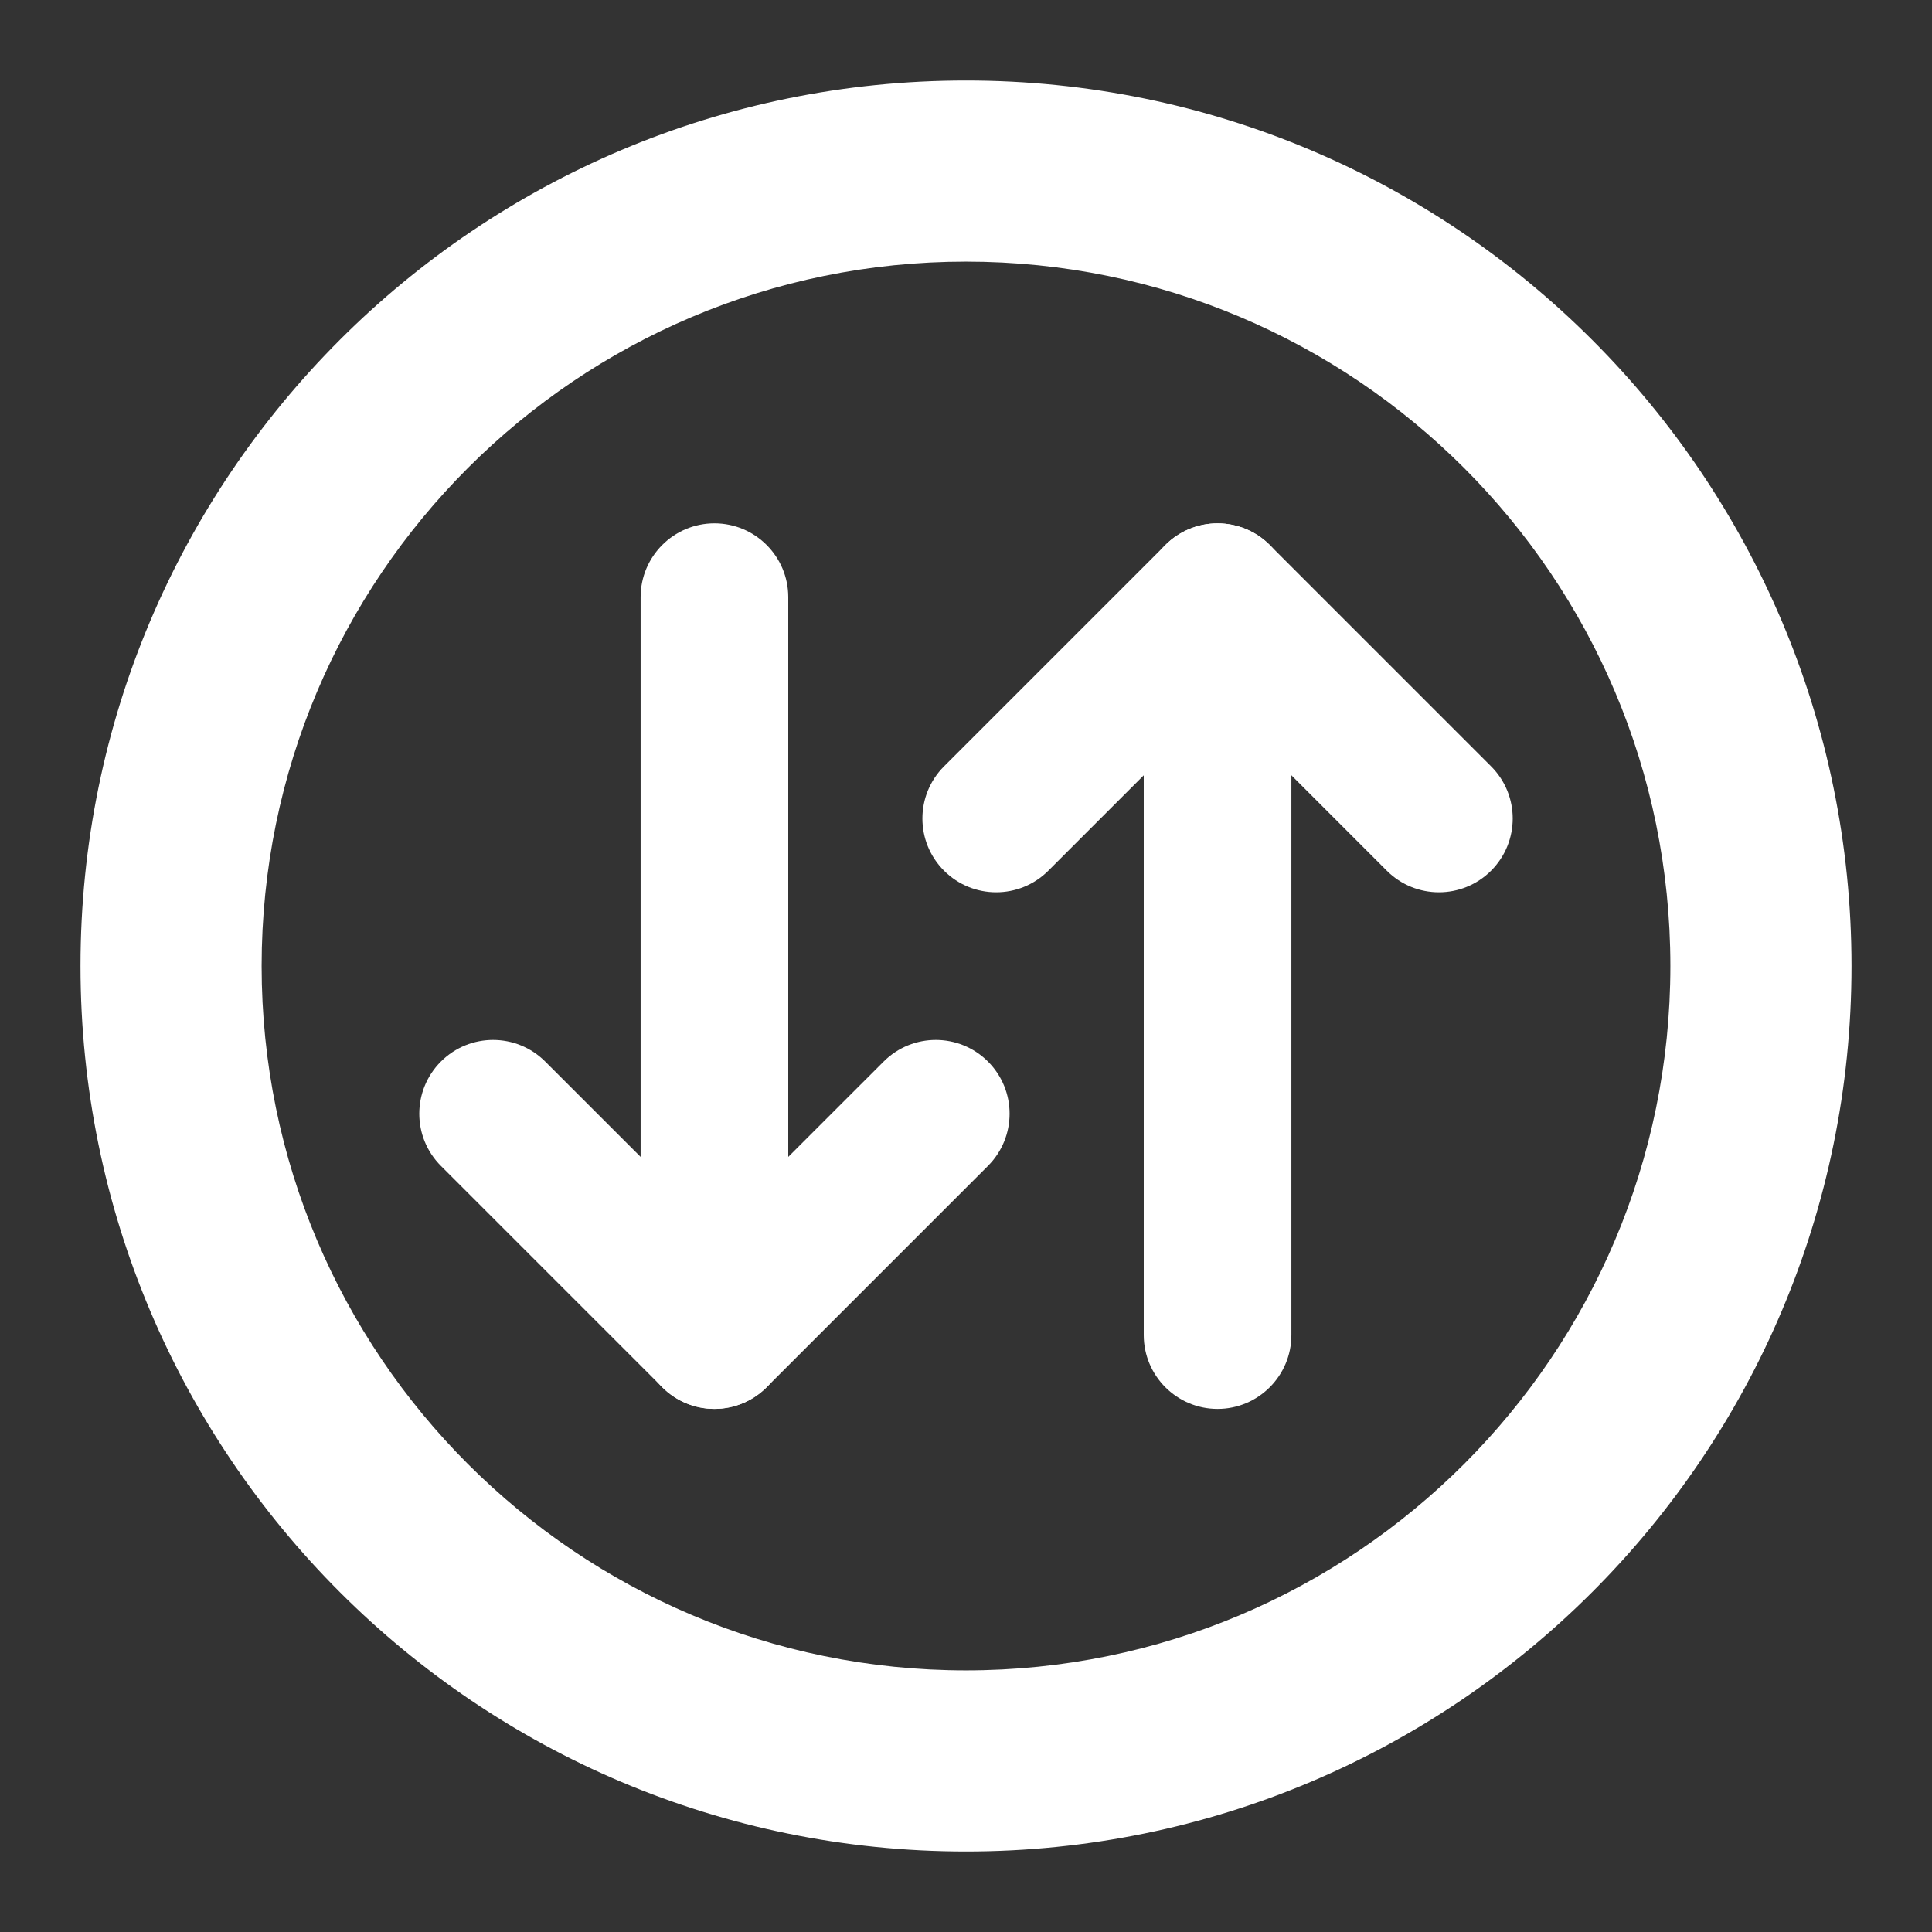 <svg width="24" height="24" viewBox="0 0 24 24" fill="none" xmlns="http://www.w3.org/2000/svg">
<rect x="0" y="0" width="24" height="24" fill="#333333" stroke="none"/>
<path fill-rule="evenodd" clip-rule="evenodd" d="M12 20.75C16.832 20.75 20.75 16.832 20.75 12C20.75 7.168 16.832 3.25 12 3.25C7.168 3.25 3.25 7.168 3.25 12C3.25 16.832 7.168 20.75 12 20.75ZM12 23C18.075 23 23 18.075 23 12C23 5.925 18.075 1 12 1C5.925 1 1 5.925 1 12C1 18.075 5.925 23 12 23Z" fill="white"/>
<path fill-rule="evenodd" clip-rule="evenodd" d="M11.727 10.816C12.085 11.174 12.665 11.174 13.023 10.816L15.125 8.714L17.227 10.816C17.585 11.174 18.165 11.174 18.523 10.816C18.881 10.458 18.881 9.878 18.523 9.52L15.773 6.77C15.415 6.412 14.835 6.412 14.477 6.77L11.727 9.52C11.369 9.878 11.369 10.458 11.727 10.816Z" fill="white"/>
<path fill-rule="evenodd" clip-rule="evenodd" d="M15.125 6.501C14.619 6.501 14.208 6.912 14.208 7.418L14.208 16.585C14.208 17.091 14.619 17.502 15.125 17.502C15.631 17.502 16.042 17.091 16.042 16.585V7.418C16.042 6.912 15.631 6.501 15.125 6.501Z" fill="white"/>
<path fill-rule="evenodd" clip-rule="evenodd" d="M5.477 13.187C5.835 12.829 6.415 12.829 6.773 13.187L8.875 15.288L10.977 13.187C11.335 12.829 11.915 12.829 12.273 13.187C12.631 13.545 12.631 14.125 12.273 14.483L9.523 17.233C9.165 17.591 8.585 17.591 8.227 17.233L5.477 14.483C5.119 14.125 5.119 13.545 5.477 13.187Z" fill="white"/>
<path fill-rule="evenodd" clip-rule="evenodd" d="M8.875 17.502C8.369 17.502 7.958 17.091 7.958 16.585L7.958 7.418C7.958 6.912 8.369 6.501 8.875 6.501C9.381 6.501 9.792 6.912 9.792 7.418L9.792 16.585C9.792 17.091 9.381 17.502 8.875 17.502Z" fill="white"/>
</svg>
